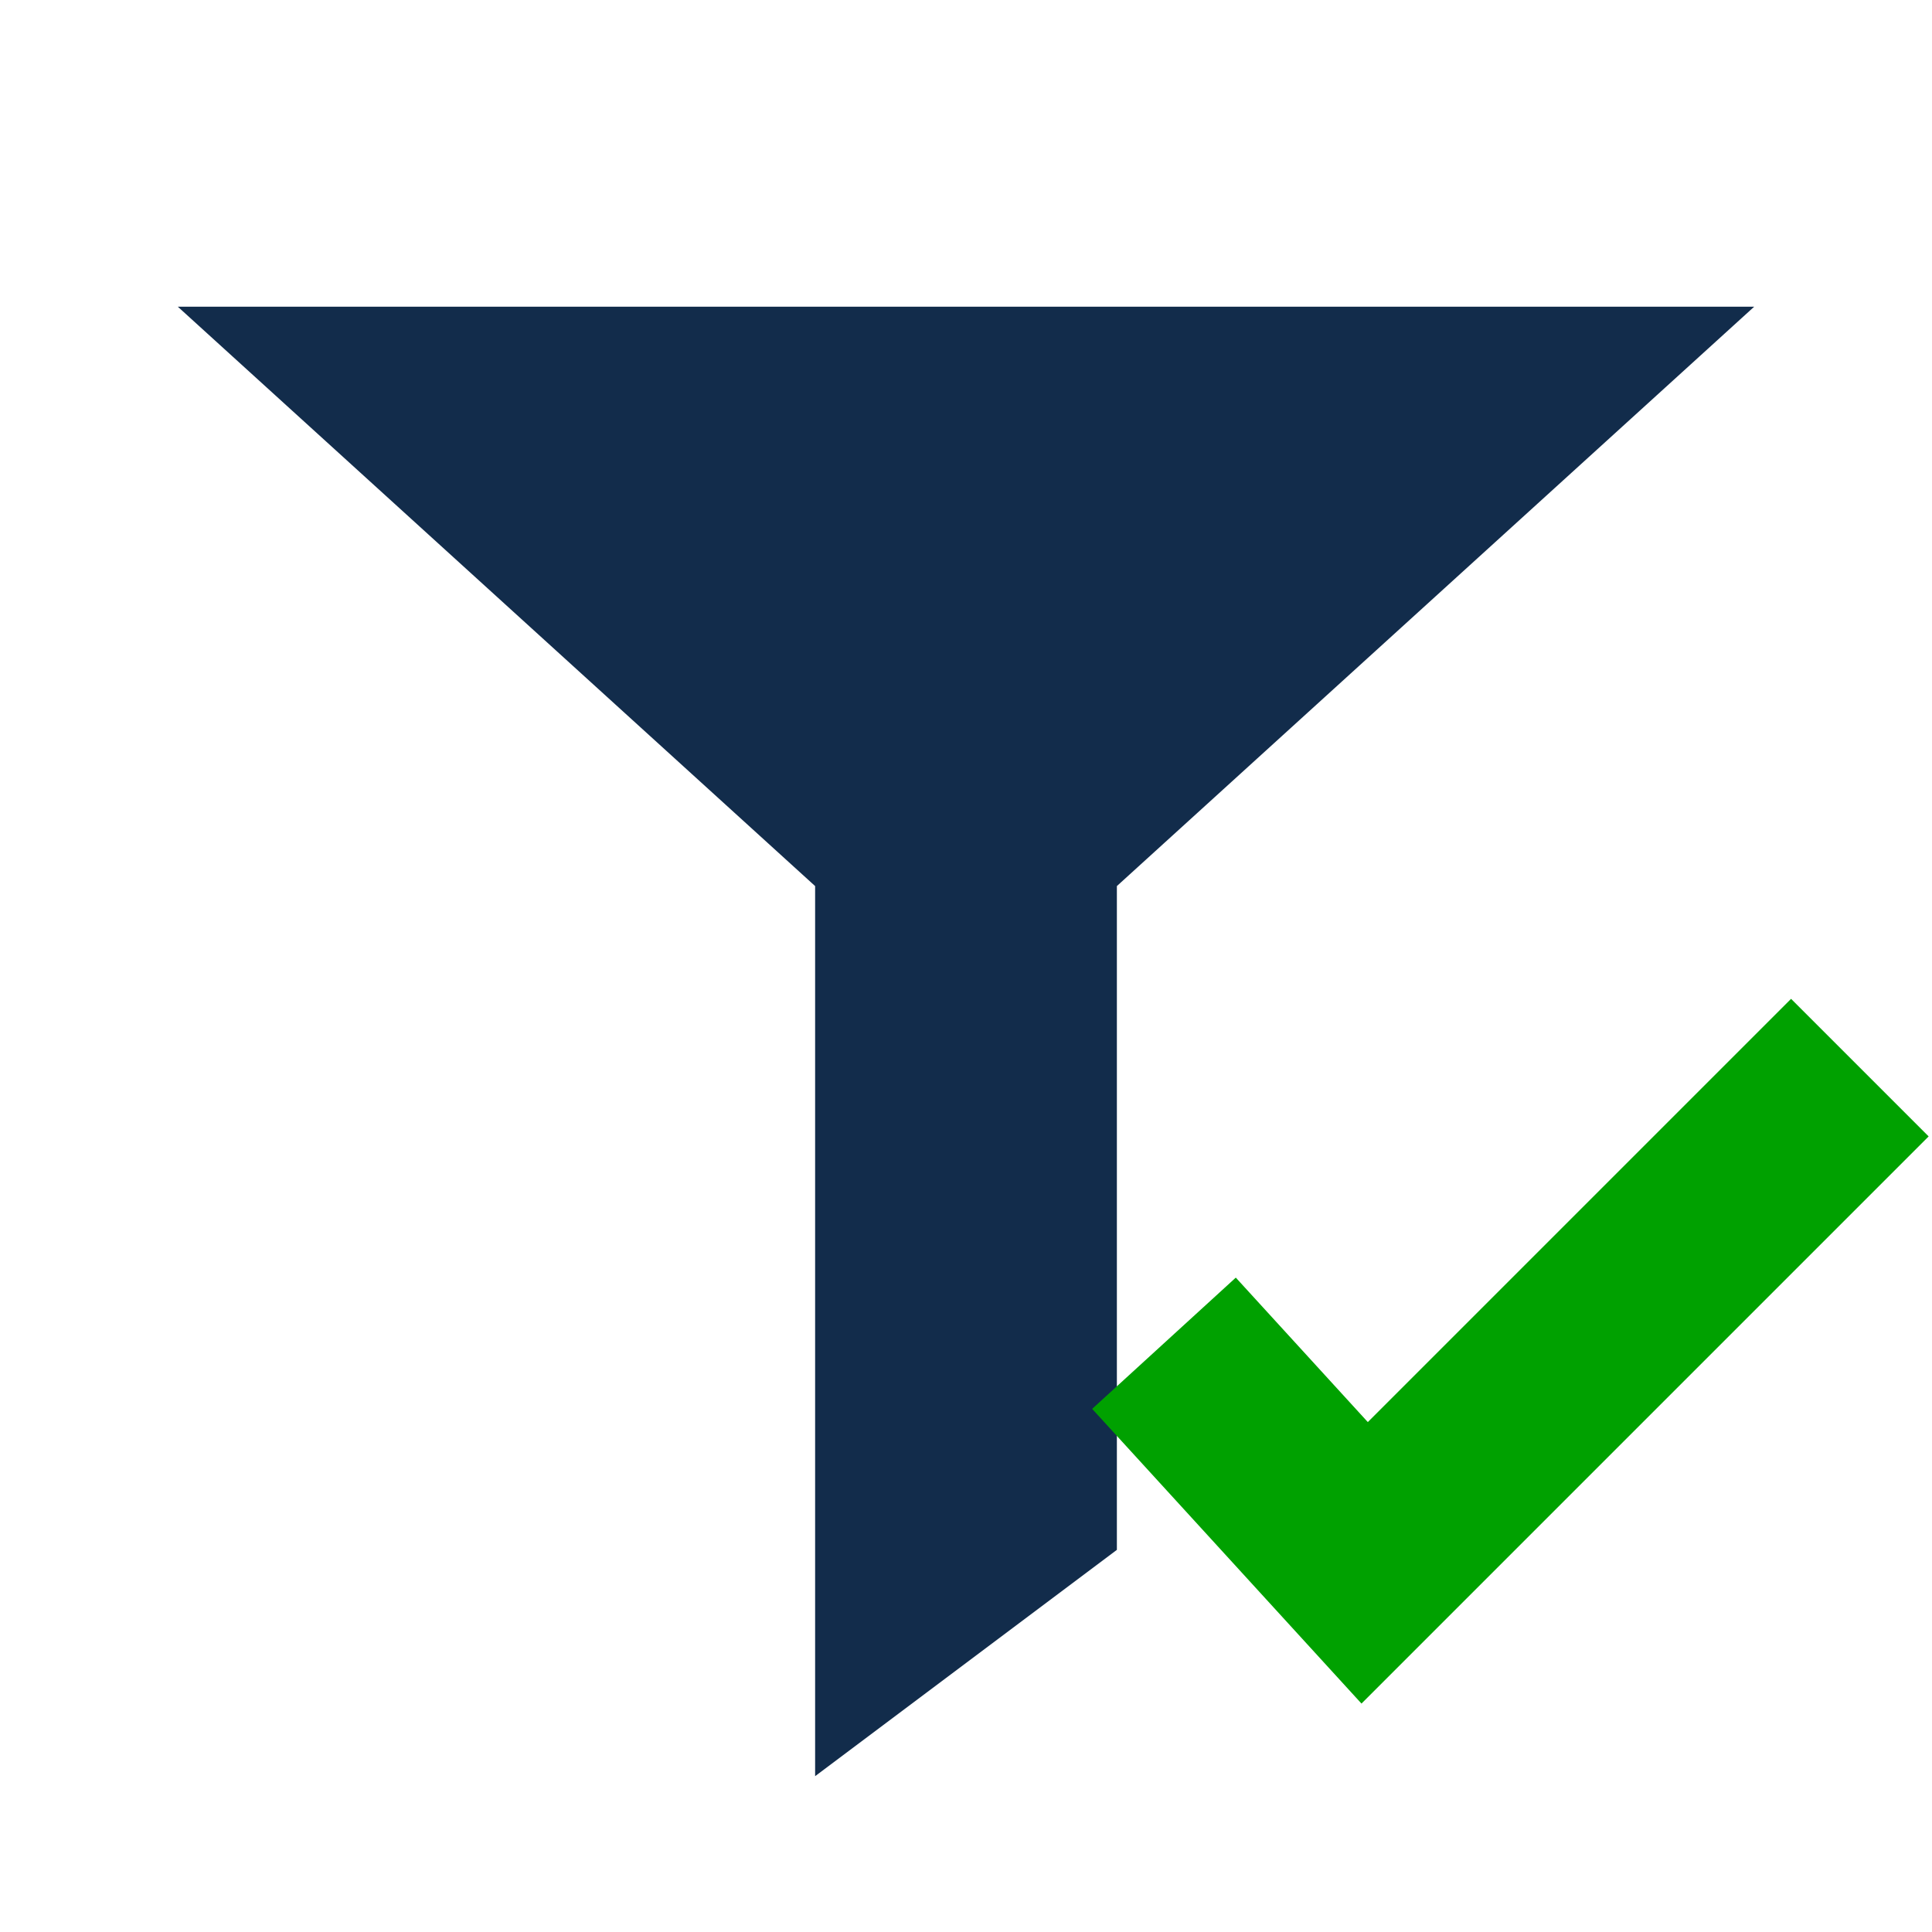 <?xml version="1.0" encoding="UTF-8" standalone="no"?>
<!-- Created with Inkscape (http://www.inkscape.org/) -->

<svg
   xmlns:dc="http://purl.org/dc/elements/1.1/"
   xmlns:cc="http://creativecommons.org/ns#"
   xmlns:rdf="http://www.w3.org/1999/02/22-rdf-syntax-ns#"
   xmlns:svg="http://www.w3.org/2000/svg"
   xmlns="http://www.w3.org/2000/svg"
   xmlns:sodipodi="http://sodipodi.sourceforge.net/DTD/sodipodi-0.dtd"
   xmlns:inkscape="http://www.inkscape.org/namespaces/inkscape"
   width="38"
   height="38"
   id="svg2"
   version="1.1"
   inkscape:version="0.48.4 r9939"
   sodipodi:docname="filter_on.svg"
   inkscape:export-filename="C:\Paavan\Projects\8tracks-Filter\src\img\38_filter_on.png"
   inkscape:export-xdpi="90"
   inkscape:export-ydpi="90">
  <defs
     id="defs4" />
  <sodipodi:namedview
     id="base"
     pagecolor="#ffffff"
     bordercolor="#666666"
     borderopacity="1.0"
     inkscape:pageopacity="0.0"
     inkscape:pageshadow="2"
     inkscape:zoom="6.0569278"
     inkscape:cx="19"
     inkscape:cy="15.697996"
     inkscape:document-units="px"
     inkscape:current-layer="layer1"
     showgrid="false"
     inkscape:window-width="1600"
     inkscape:window-height="838"
     inkscape:window-x="-8"
     inkscape:window-y="-8"
     inkscape:window-maximized="1">
    <inkscape:grid
       type="xygrid"
       id="grid4394"
       empspacing="5"
       visible="true"
       enabled="true"
       snapvisiblegridlinesonly="true" />
  </sodipodi:namedview>
  <g
     inkscape:label="Layer 1"
     inkscape:groupmode="layer"
     id="layer1"
     transform="translate(0,-1014.362)">
    <path
       style="fill:#122c4b;fill-opacity:1;stroke:#122c4b;stroke-width:1.935px;stroke-linecap:butt;stroke-linejoin:miter;stroke-opacity:1"
       d="m 17,1047.362 4,-3 0,-13 11,-10 -26,0 11,10 z"
       id="path2985"
       inkscape:connector-curvature="0"
       sodipodi:nodetypes="ccccccc" />
    <path
       style="fill:none;stroke:#00a100;stroke-width:3.827;stroke-linecap:butt;stroke-linejoin:miter;stroke-miterlimit:4;stroke-opacity:1;stroke-dasharray:none"
       d="m 22.894,1040.782 3.947,4.319 9.74,-9.74"
       id="path3759"
       inkscape:connector-curvature="0"
       sodipodi:nodetypes="ccc" />
  </g>
</svg>
